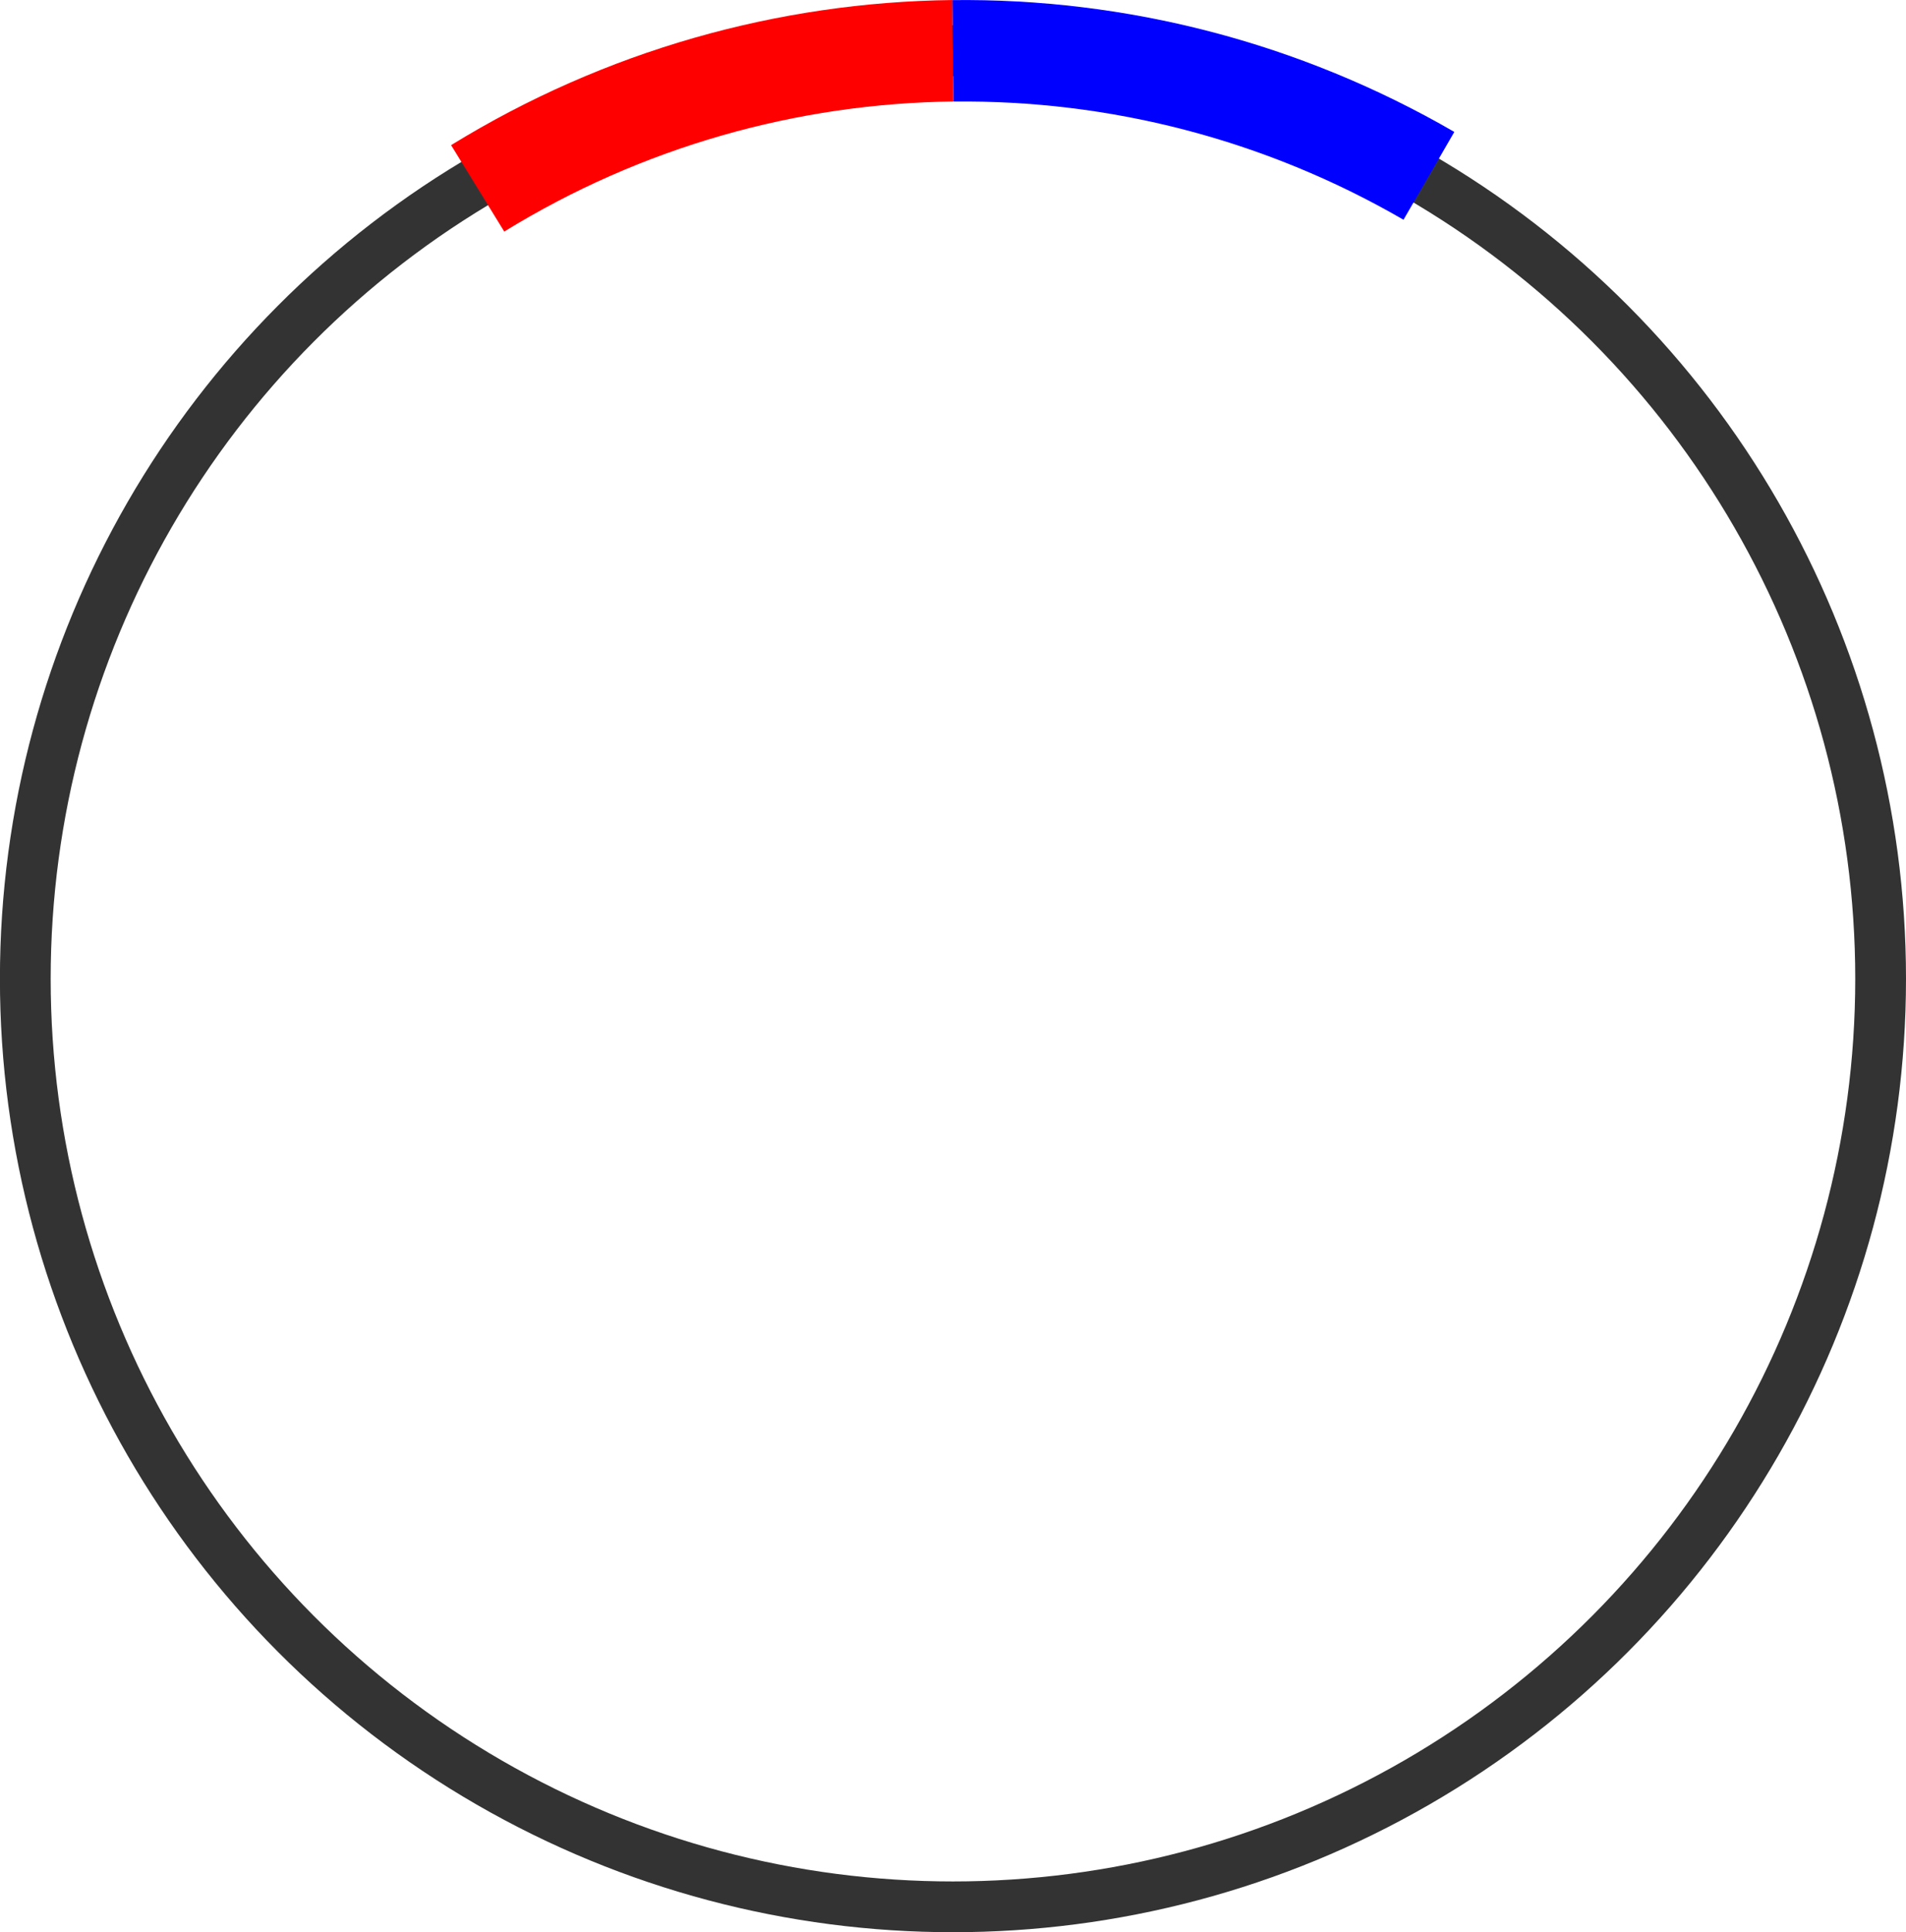 <?xml version="1.0" encoding="UTF-8" standalone="no"?>
<!-- Created with Inkscape (http://www.inkscape.org/) -->

<svg
   width="26.515mm"
   height="26.867mm"
   viewBox="0 0 26.515 26.867"
   version="1.1"
   id="svg1"
   xmlns="http://www.w3.org/2000/svg"
   xmlns:svg="http://www.w3.org/2000/svg">
  <defs
     id="defs1" />
  <g
     id="layer1"
     transform="translate(-10,-10)">
    <circle
       style="fill:none;stroke:#333333;stroke-width:0.706;stroke-dasharray:none"
       id="circle17"
       cx="23.257"
       cy="23.61"
       r="12.905" />
    <g
       id="g19"
       transform="translate(-80.24,-72.965)"
       style="stroke-width:1.411;stroke-dasharray:none">
      <path
         id="path18"
         style="fill:none;stroke:#ff0000;stroke-width:1.411;stroke-dasharray:none;stroke-opacity:1"
         d="m 103.496,83.671 c -2.296,0.027 -4.584,0.666 -6.611,1.913" />
      <path
         id="path19"
         style="fill:none;stroke:#0000ff;stroke-width:1.411;stroke-dasharray:none;stroke-opacity:1"
         d="m 110.118,85.41 c -2.048,-1.186 -4.338,-1.765 -6.621,-1.738" />
    </g>
  </g>
</svg>
